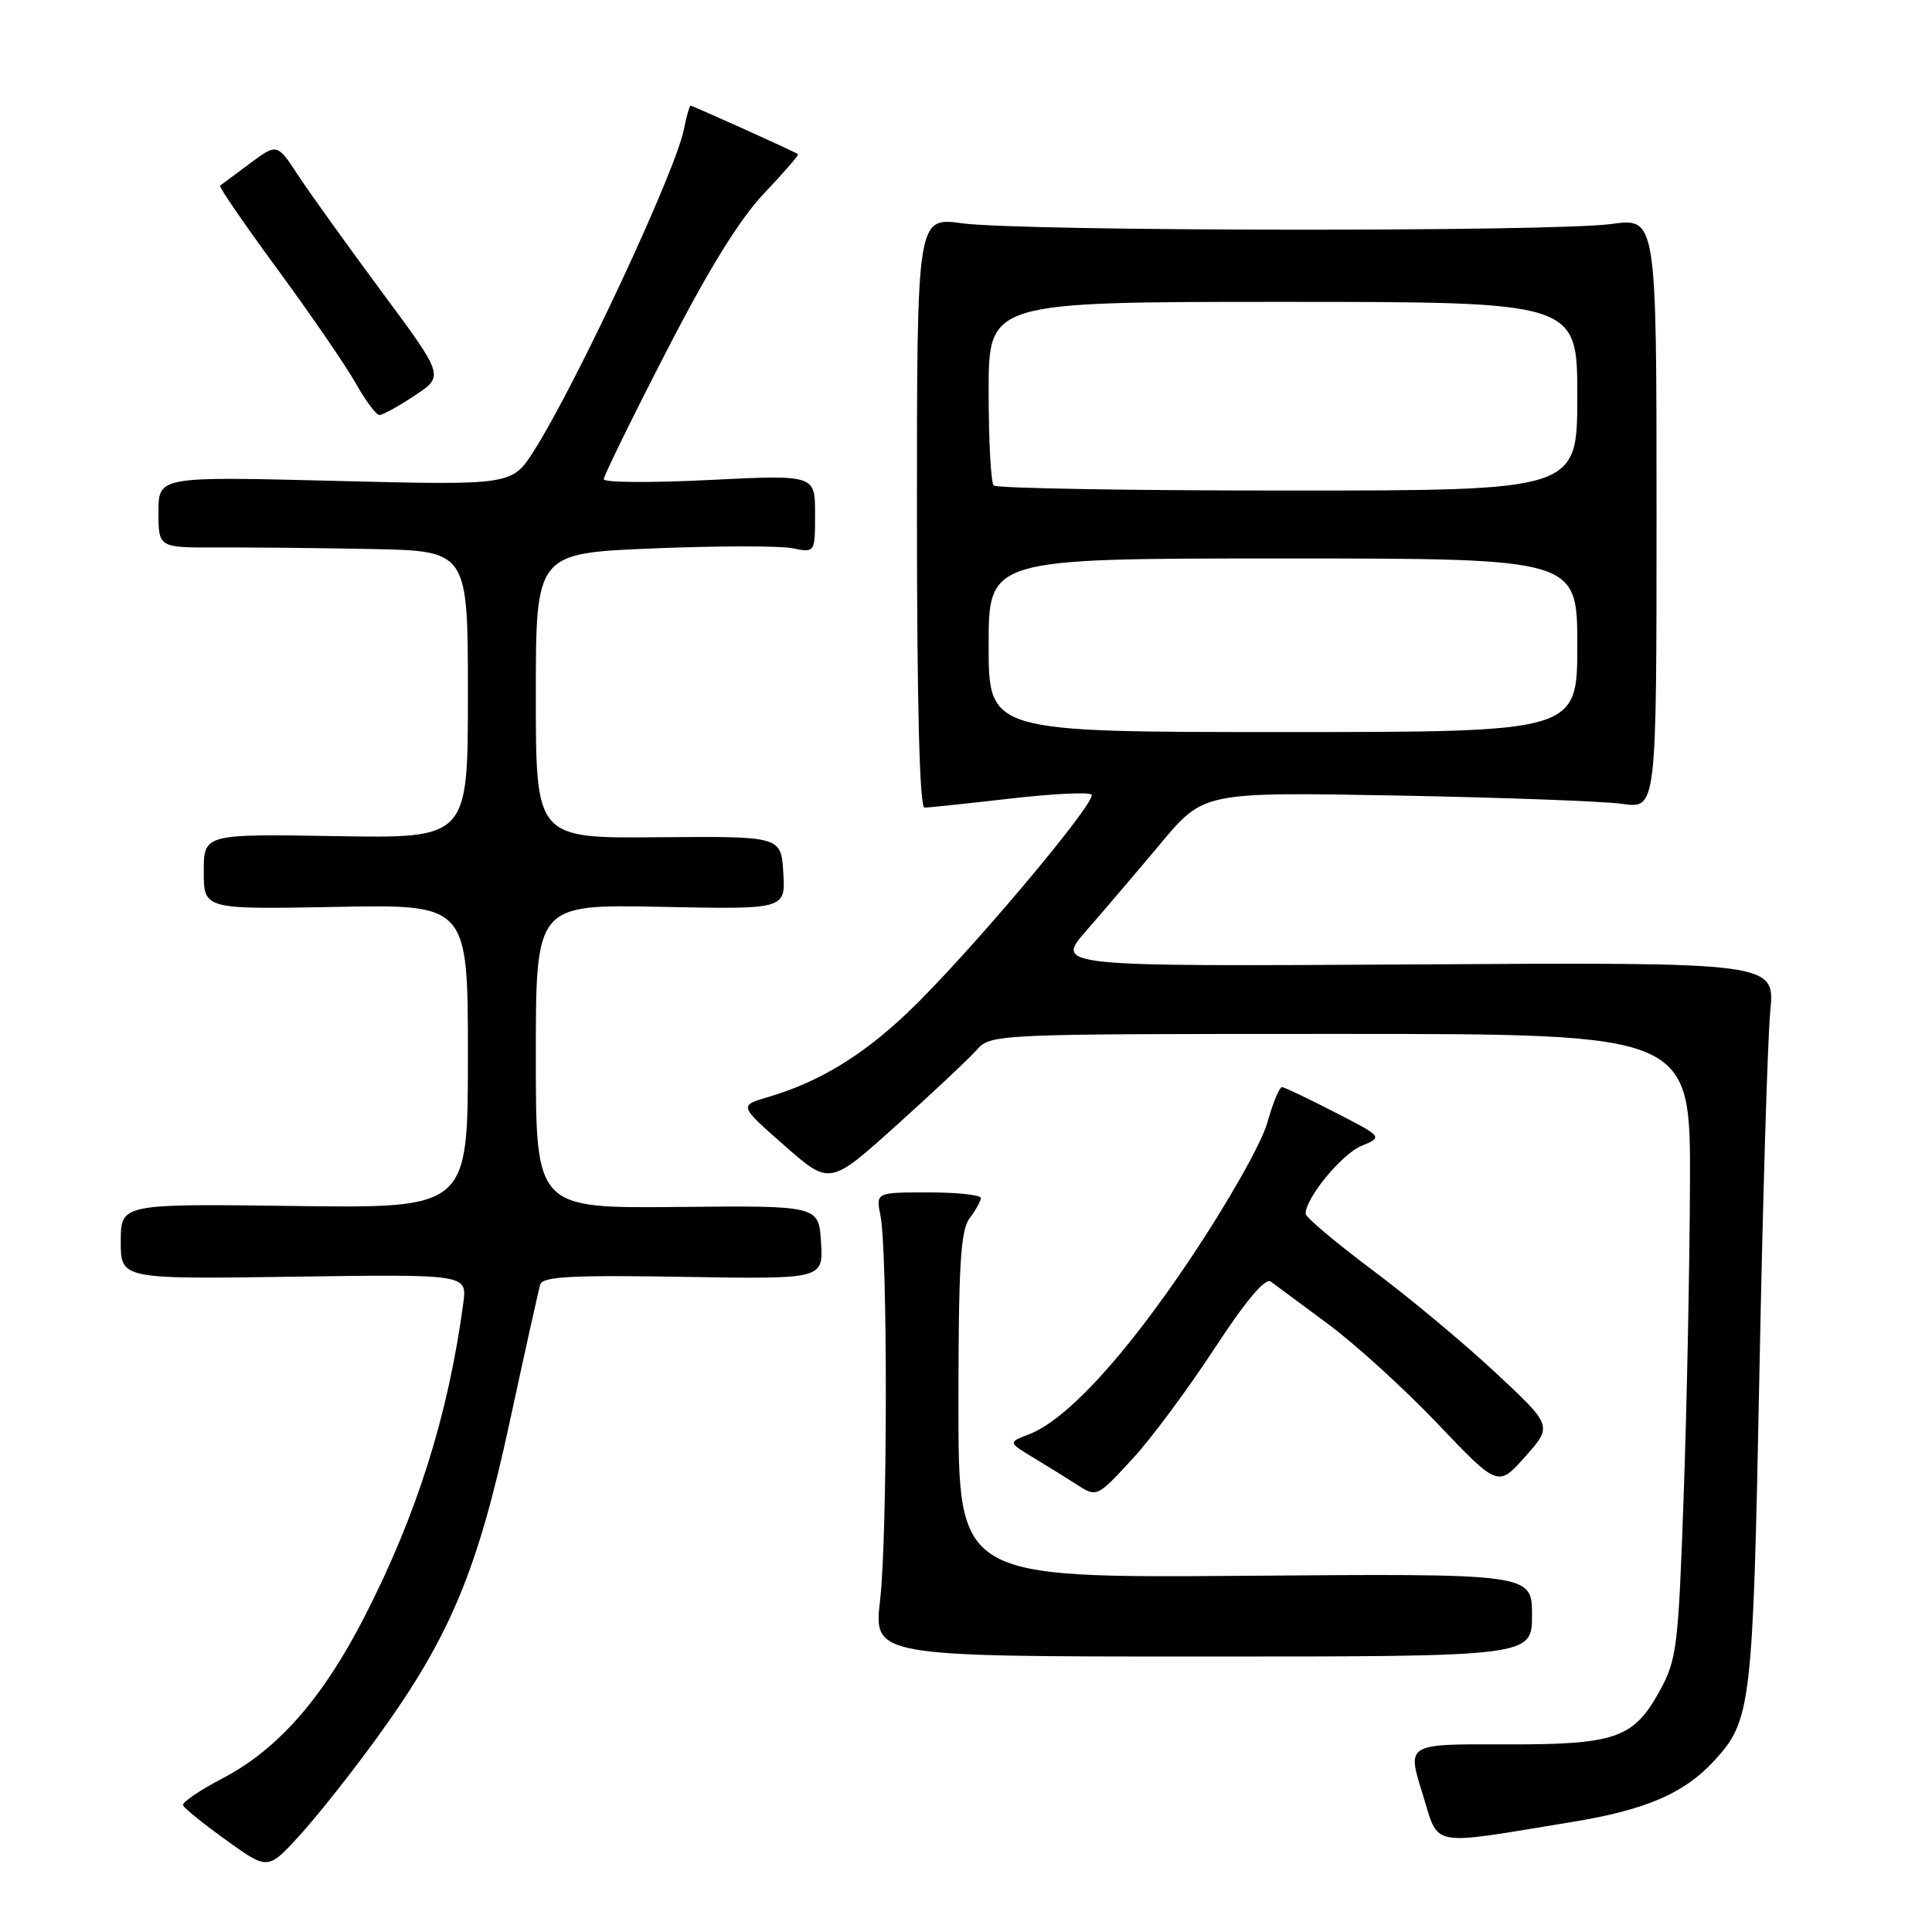 <?xml version="1.0" encoding="UTF-8" standalone="no"?>
<!DOCTYPE svg PUBLIC "-//W3C//DTD SVG 1.1//EN" "http://www.w3.org/Graphics/SVG/1.1/DTD/svg11.dtd" >
<svg xmlns="http://www.w3.org/2000/svg" xmlns:xlink="http://www.w3.org/1999/xlink" version="1.1" viewBox="0 0 256 256">
 <g >
 <path fill="currentColor"
d=" M 50.14 230.00 C 59.62 216.88 63.27 208.17 67.52 188.50 C 69.54 179.15 71.37 170.91 71.59 170.19 C 71.90 169.15 75.89 168.94 90.54 169.19 C 109.09 169.50 109.09 169.50 108.79 164.62 C 108.50 159.74 108.50 159.74 89.75 159.93 C 71.00 160.11 71.00 160.11 71.00 139.97 C 71.00 119.83 71.00 119.83 87.54 120.16 C 104.09 120.50 104.09 120.50 103.79 115.65 C 103.50 110.80 103.50 110.80 87.25 110.94 C 71.00 111.09 71.00 111.09 71.00 92.20 C 71.00 73.31 71.00 73.31 86.47 72.67 C 94.97 72.32 103.30 72.31 104.97 72.64 C 108.00 73.25 108.00 73.25 108.00 68.08 C 108.00 62.91 108.00 62.91 94.00 63.60 C 86.30 63.99 80.00 63.94 80.00 63.50 C 80.00 63.06 83.71 55.48 88.25 46.66 C 93.89 35.69 98.00 29.04 101.24 25.63 C 103.84 22.89 105.87 20.55 105.74 20.43 C 105.43 20.15 91.79 14.00 91.49 14.00 C 91.36 14.00 90.96 15.43 90.61 17.18 C 89.50 22.75 76.40 50.82 70.79 59.67 C 67.85 64.31 67.85 64.31 44.42 63.72 C 21.00 63.13 21.00 63.13 21.00 67.85 C 21.00 72.57 21.00 72.57 28.75 72.54 C 33.01 72.52 42.24 72.61 49.25 72.75 C 62.00 73.00 62.00 73.00 62.00 92.04 C 62.00 111.09 62.00 111.09 44.50 110.79 C 27.00 110.50 27.00 110.50 27.00 115.50 C 27.00 120.50 27.00 120.50 44.50 120.17 C 62.00 119.83 62.00 119.83 62.00 139.97 C 62.00 160.10 62.00 160.10 39.00 159.80 C 16.00 159.50 16.00 159.50 16.00 164.50 C 16.00 169.50 16.00 169.50 38.95 169.17 C 61.90 168.84 61.90 168.84 61.39 172.67 C 59.39 187.53 55.24 200.71 48.28 214.26 C 42.76 225.03 36.80 231.82 29.54 235.61 C 26.49 237.20 24.12 238.82 24.25 239.20 C 24.39 239.59 26.98 241.68 30.00 243.85 C 35.50 247.81 35.50 247.81 39.75 243.15 C 42.08 240.59 46.76 234.68 50.14 230.00 Z  M 208.31 241.42 C 218.05 239.83 223.17 237.63 227.11 233.34 C 232.06 227.96 232.27 226.19 233.13 182.00 C 233.57 159.18 234.22 137.57 234.57 134.00 C 235.20 127.50 235.20 127.50 187.49 127.79 C 139.78 128.07 139.78 128.07 143.97 123.29 C 146.27 120.65 150.71 115.45 153.83 111.72 C 159.50 104.95 159.50 104.95 185.00 105.41 C 199.03 105.67 212.53 106.17 215.00 106.52 C 219.50 107.16 219.50 107.16 219.50 68.01 C 219.50 28.86 219.50 28.86 213.50 29.68 C 205.77 30.74 135.38 30.66 127.50 29.59 C 121.50 28.77 121.50 28.77 121.50 67.88 C 121.50 93.29 121.85 107.00 122.50 107.01 C 123.05 107.01 128.11 106.48 133.74 105.83 C 139.37 105.18 144.27 104.93 144.63 105.29 C 145.46 106.12 128.08 126.74 120.32 134.12 C 114.24 139.91 108.50 143.39 101.76 145.37 C 97.92 146.50 97.92 146.50 103.93 151.78 C 109.94 157.07 109.94 157.07 118.72 149.17 C 123.55 144.83 128.36 140.31 129.40 139.14 C 131.30 137.01 131.58 137.00 177.65 137.00 C 224.00 137.00 224.00 137.00 223.93 156.75 C 223.89 167.61 223.52 186.21 223.10 198.07 C 222.39 218.31 222.19 219.92 219.91 224.07 C 216.42 230.39 214.07 231.19 199.14 231.14 C 186.43 231.09 186.43 231.09 188.46 237.57 C 190.76 244.92 188.98 244.58 208.31 241.42 Z  M 203.00 214.00 C 203.00 208.50 203.00 208.50 165.00 208.80 C 127.00 209.09 127.00 209.09 127.00 186.24 C 127.00 167.69 127.28 163.02 128.47 161.44 C 129.28 160.37 129.95 159.16 129.97 158.75 C 129.99 158.34 126.86 158.00 123.03 158.00 C 116.05 158.00 116.05 158.00 116.67 161.11 C 117.64 165.94 117.60 203.62 116.62 212.00 C 115.75 219.50 115.75 219.50 159.37 219.50 C 203.00 219.50 203.00 219.50 203.00 214.00 Z  M 150.11 193.25 C 152.53 190.64 157.37 184.11 160.89 178.74 C 165.09 172.32 167.66 169.27 168.39 169.82 C 169.00 170.28 172.43 172.82 176.00 175.46 C 179.57 178.10 186.10 184.04 190.50 188.66 C 198.50 197.06 198.50 197.06 202.11 193.00 C 205.72 188.93 205.72 188.93 198.15 181.87 C 193.99 177.98 186.63 171.85 181.79 168.24 C 176.96 164.62 173.00 161.29 173.00 160.82 C 173.00 158.74 177.77 152.94 180.37 151.85 C 183.25 150.65 183.25 150.65 176.87 147.38 C 173.37 145.57 170.22 144.08 169.88 144.05 C 169.54 144.02 168.66 146.14 167.93 148.75 C 167.19 151.42 162.80 159.19 157.92 166.50 C 149.14 179.65 141.33 188.16 136.31 190.07 C 133.56 191.12 133.56 191.12 137.03 193.21 C 138.94 194.36 141.40 195.89 142.50 196.60 C 145.35 198.45 145.29 198.48 150.11 193.25 Z  M 54.95 52.41 C 58.86 49.83 58.86 49.83 50.58 38.66 C 46.03 32.52 41.05 25.58 39.51 23.24 C 36.72 18.98 36.72 18.98 33.11 21.66 C 31.12 23.14 29.35 24.46 29.16 24.60 C 28.97 24.74 32.39 29.72 36.77 35.68 C 41.14 41.63 45.79 48.41 47.11 50.74 C 48.42 53.08 49.85 54.99 50.27 54.99 C 50.70 55.00 52.80 53.84 54.95 52.41 Z  M 131.00 85.50 C 131.00 74.00 131.00 74.00 170.00 74.00 C 209.00 74.00 209.00 74.00 209.00 85.50 C 209.00 97.00 209.00 97.00 170.00 97.00 C 131.00 97.00 131.00 97.00 131.00 85.50 Z  M 131.67 64.33 C 131.30 63.97 131.00 58.34 131.00 51.83 C 131.00 40.00 131.00 40.00 170.00 40.00 C 209.00 40.00 209.00 40.00 209.00 52.50 C 209.00 65.00 209.00 65.00 170.67 65.00 C 149.58 65.00 132.03 64.70 131.67 64.33 Z "/>
</g>
</svg>